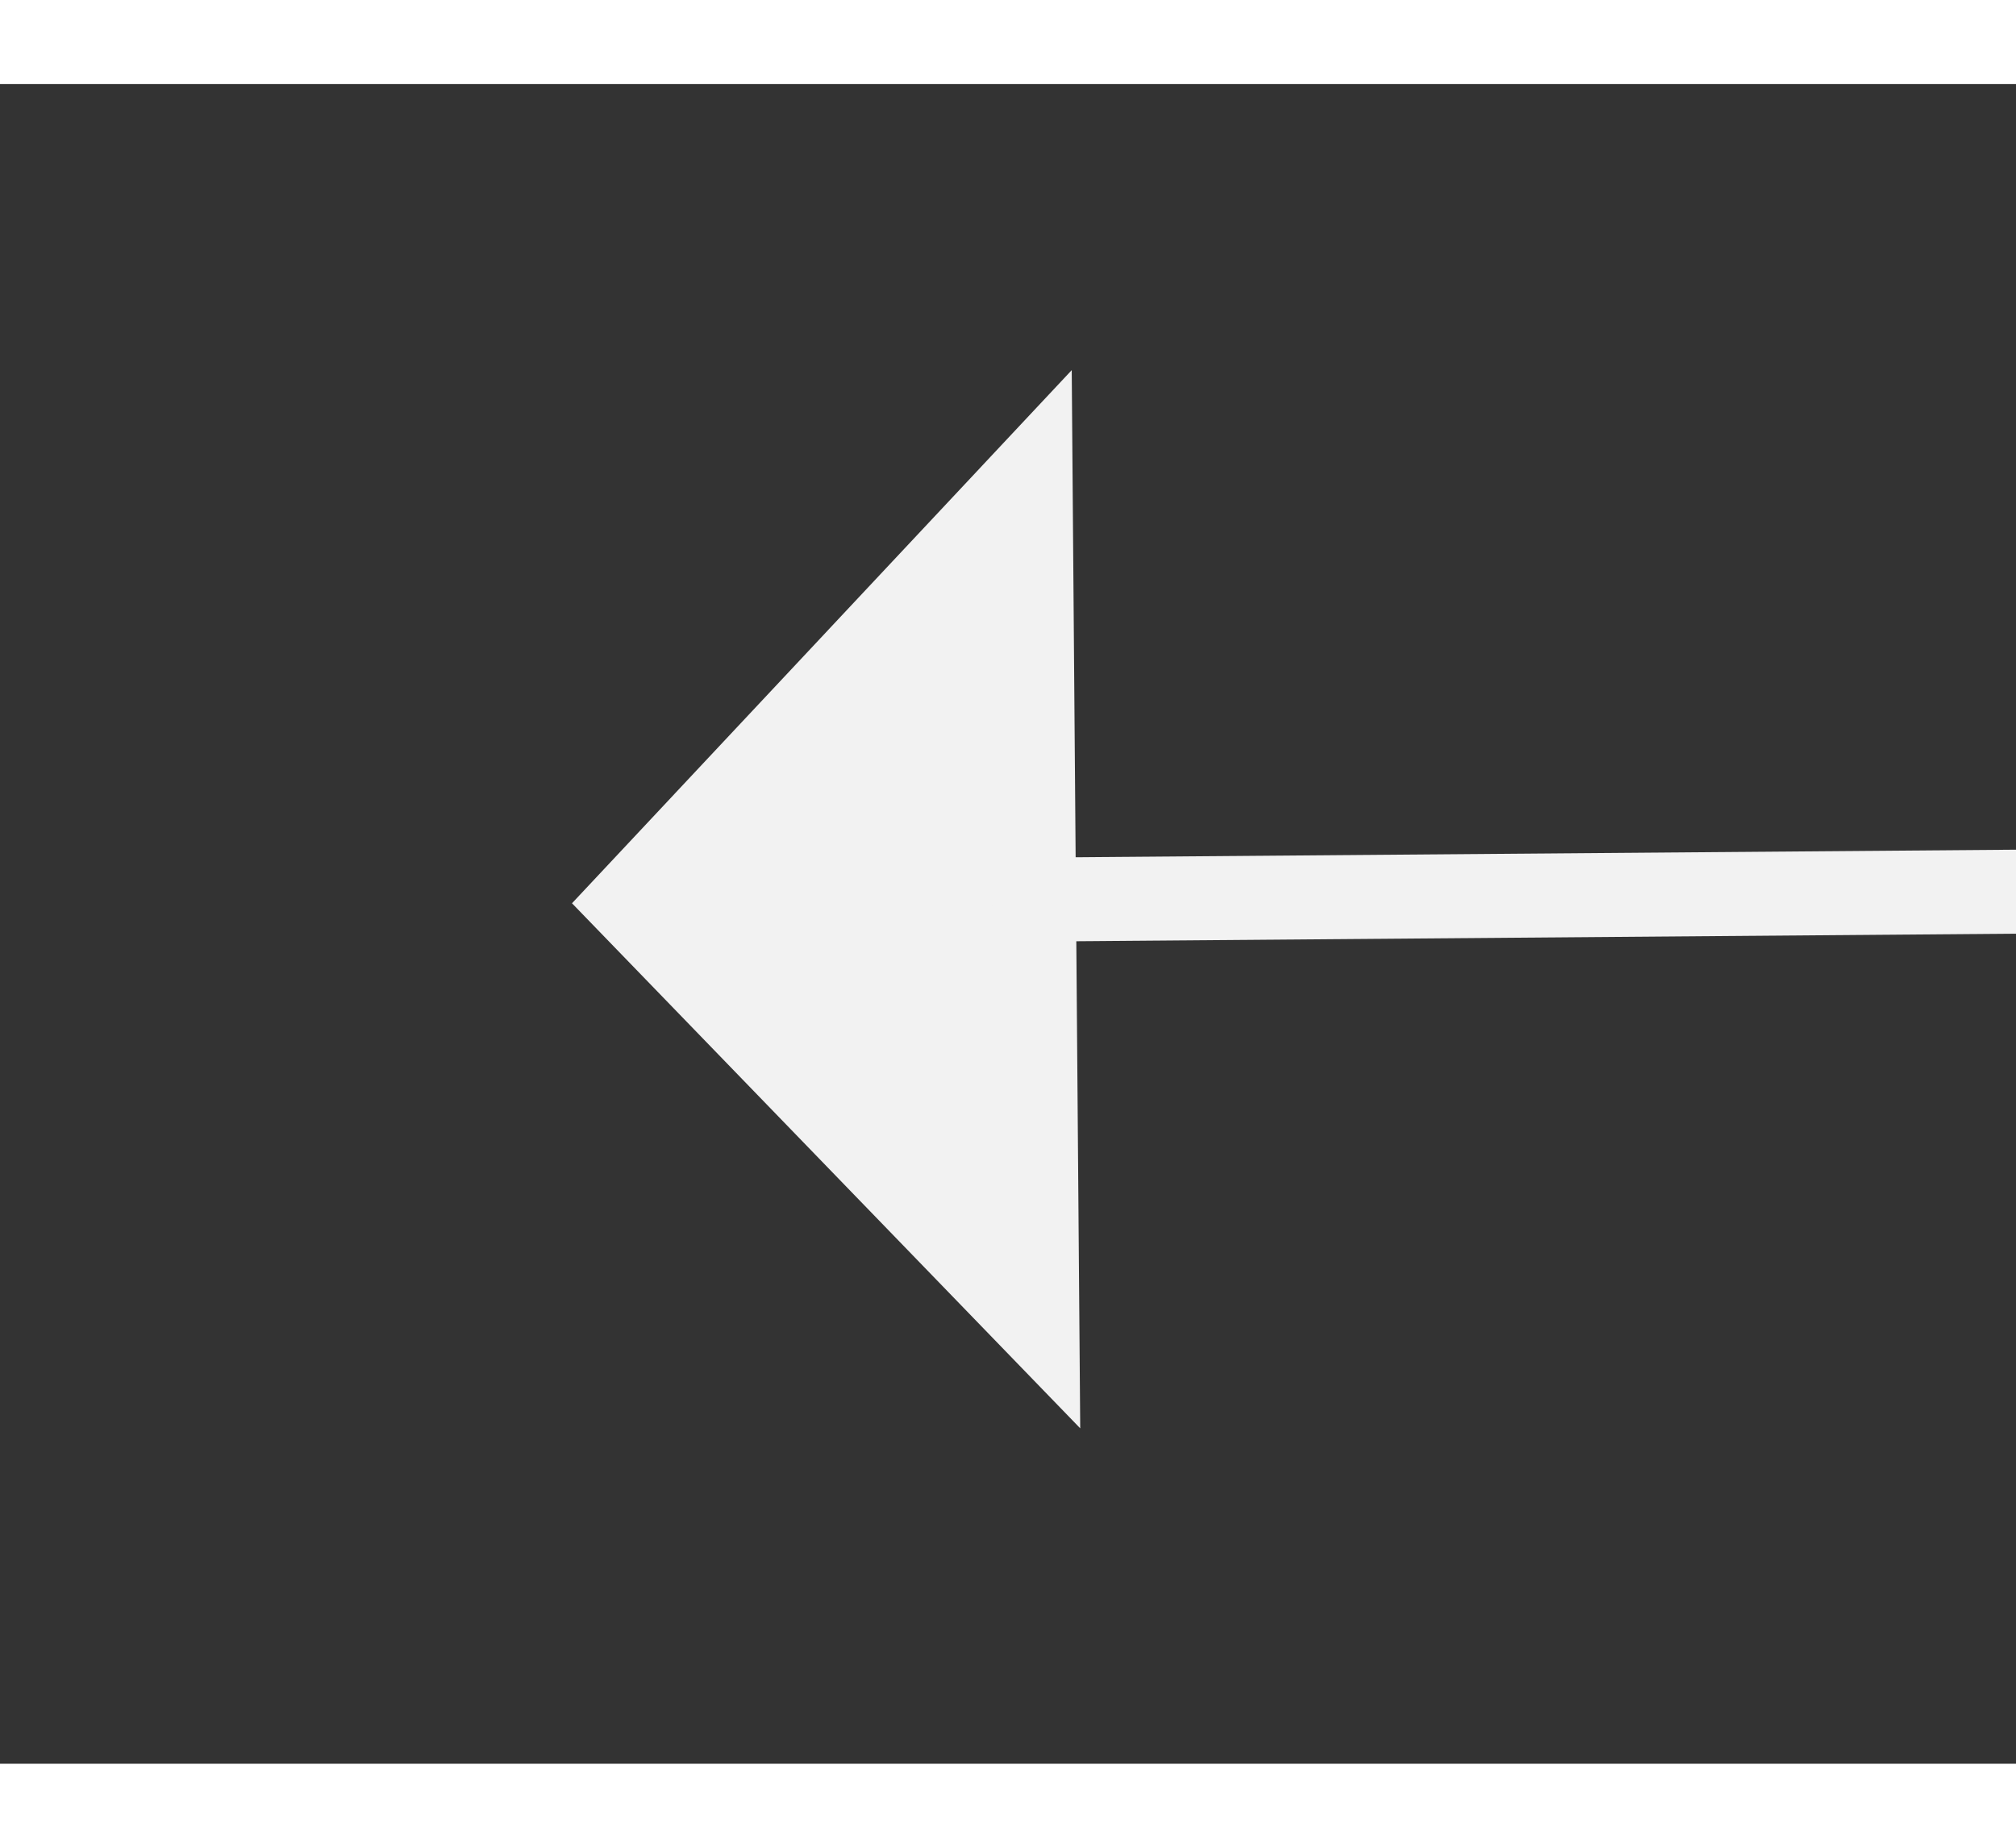 ﻿<?xml version="1.0" encoding="utf-8"?>
<svg version="1.1" xmlns:xlink="http://www.w3.org/1999/xlink" width="24px" height="22px" preserveAspectRatio="xMinYMid meet" viewBox="898 4857  24 20" xmlns="http://www.w3.org/2000/svg">
  <rect x="898" y="4857" width="24" height="20" fill="#333333" stroke="none"/>
  <g transform="matrix(0.999 -0.035 0.035 0.999 -169.302 34.723 )">
    <path d="M 912 4861.2  L 906 4867.5  L 912 4873.8  L 912 4861.2  Z " fill-rule="nonzero" fill="#f2f2f2" stroke="none" transform="matrix(1 0.027 -0.027 1 130.039 -23.4 )" />
    <path d="M 911 4867.5  L 980 4867.5  " stroke-width="1" stroke="#f2f2f2" fill="none" transform="matrix(1 0.027 -0.027 1 130.039 -23.4 )" />
  </g>
</svg>